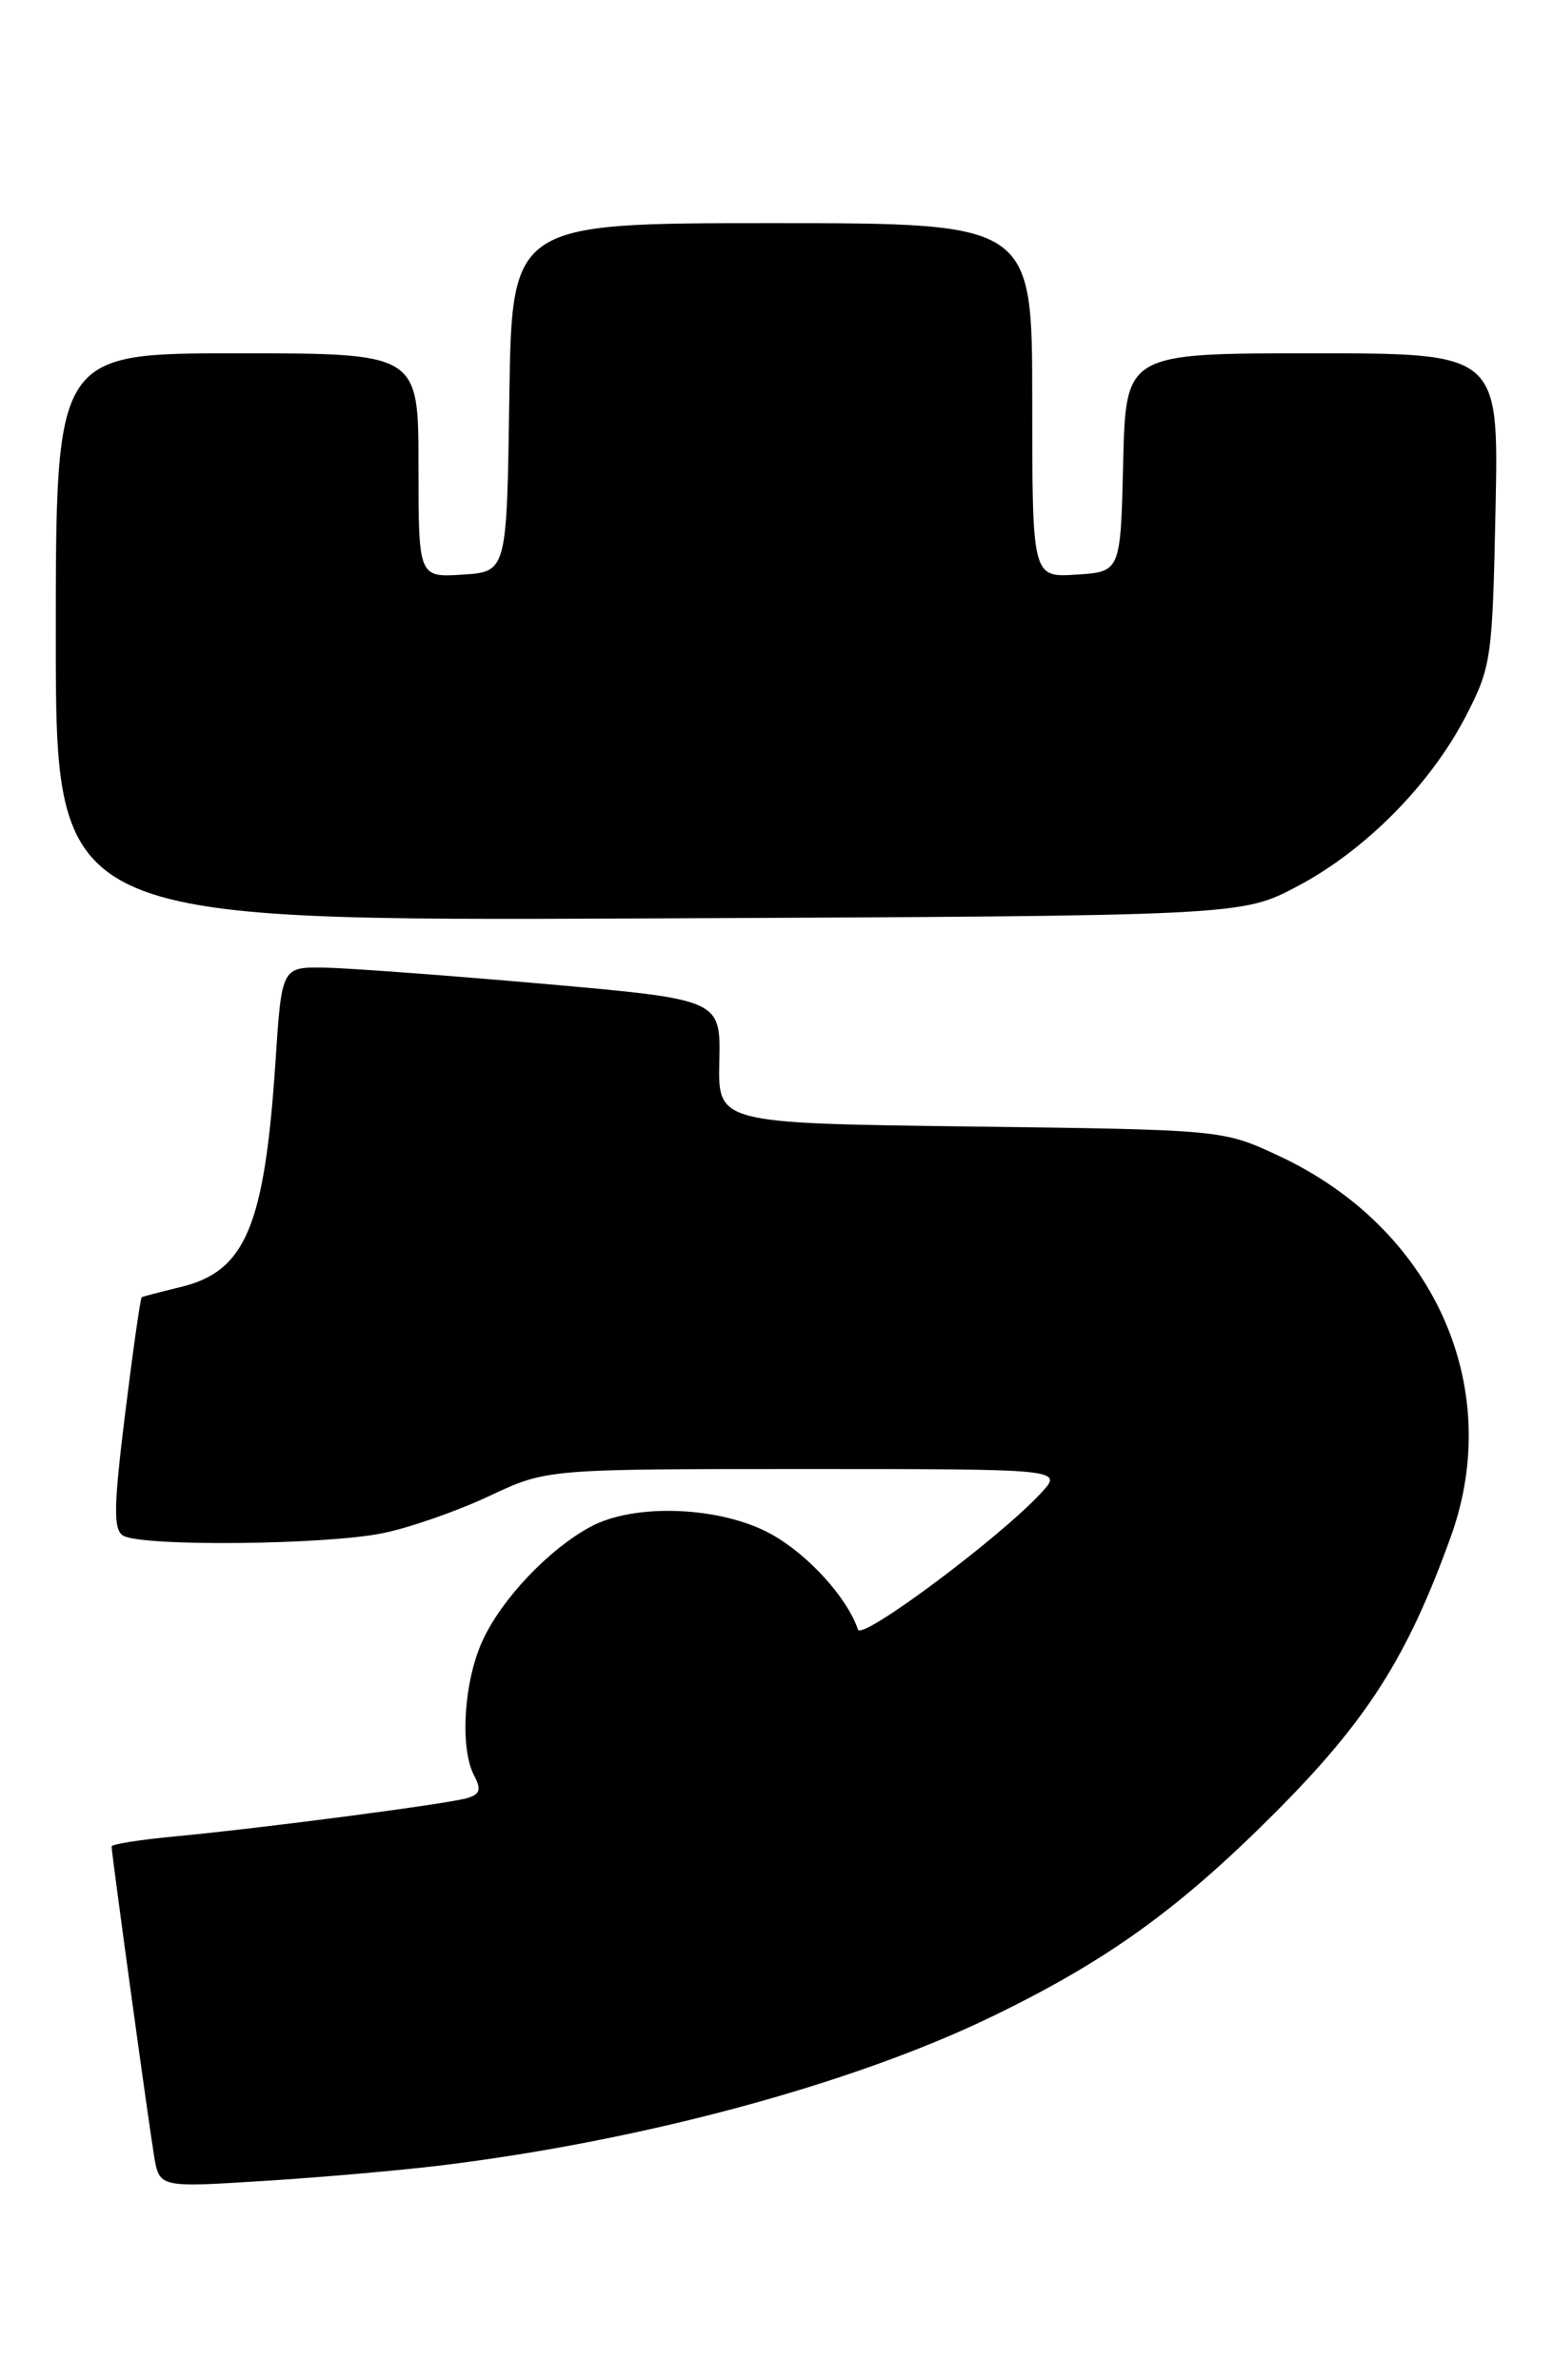 <?xml version="1.0" encoding="UTF-8" standalone="no"?>
<!DOCTYPE svg PUBLIC "-//W3C//DTD SVG 1.1//EN" "http://www.w3.org/Graphics/SVG/1.1/DTD/svg11.dtd" >
<svg xmlns="http://www.w3.org/2000/svg" xmlns:xlink="http://www.w3.org/1999/xlink" version="1.1" viewBox="0 0 167 256">
 <g >
 <path fill="currentColor"
d=" M 47.50 232.89 C 69.06 230.25 91.56 224.18 106.50 216.97 C 118.95 210.96 126.70 205.39 137.03 195.05 C 147.00 185.07 151.35 178.24 156.02 165.25 C 161.83 149.10 154.11 132.04 137.50 124.31 C 131.50 121.51 131.50 121.51 104.35 121.16 C 77.20 120.81 77.20 120.81 77.35 114.16 C 77.50 107.50 77.50 107.50 58.50 105.82 C 48.05 104.90 37.43 104.12 34.90 104.07 C 30.29 104.00 30.29 104.00 29.62 114.25 C 28.44 131.92 26.40 136.76 19.40 138.43 C 17.26 138.95 15.38 139.44 15.24 139.52 C 15.10 139.61 14.30 145.23 13.46 152.01 C 12.22 162.01 12.18 164.49 13.22 165.15 C 15.11 166.36 35.07 166.17 41.20 164.89 C 44.12 164.29 49.26 162.49 52.64 160.89 C 58.79 158.00 58.79 158.00 86.57 158.00 C 114.35 158.00 114.35 158.00 111.92 160.61 C 107.44 165.45 92.66 176.47 92.26 175.27 C 91.12 171.86 86.91 167.21 82.96 165.02 C 77.58 162.02 68.26 161.63 63.50 164.21 C 59.00 166.64 53.92 172.00 51.87 176.50 C 49.87 180.89 49.43 188.07 51.00 191.00 C 51.78 192.46 51.61 192.98 50.25 193.39 C 48.19 194.01 28.42 196.60 18.75 197.52 C 15.04 197.87 12.00 198.35 12.00 198.59 C 12.00 199.36 15.99 228.41 16.57 231.89 C 17.14 235.28 17.14 235.28 28.32 234.57 C 34.47 234.19 43.10 233.43 47.50 232.89 Z  M 139.50 95.33 C 146.80 91.48 153.83 84.38 157.64 77.00 C 160.37 71.71 160.49 70.86 160.82 54.75 C 161.17 38.00 161.17 38.00 141.12 38.00 C 121.06 38.00 121.06 38.00 120.78 49.75 C 120.50 61.50 120.50 61.50 115.75 61.80 C 111.00 62.11 111.00 62.11 111.00 43.05 C 111.00 24.00 111.00 24.00 83.02 24.00 C 55.04 24.00 55.04 24.00 54.77 42.75 C 54.50 61.50 54.50 61.50 49.75 61.80 C 45.00 62.11 45.00 62.11 45.00 50.05 C 45.00 38.00 45.00 38.00 25.50 38.00 C 6.00 38.00 6.00 38.00 6.00 68.53 C 6.00 99.06 6.00 99.06 69.75 98.78 C 133.50 98.50 133.50 98.50 139.50 95.33 Z "/>
</g>
</svg>